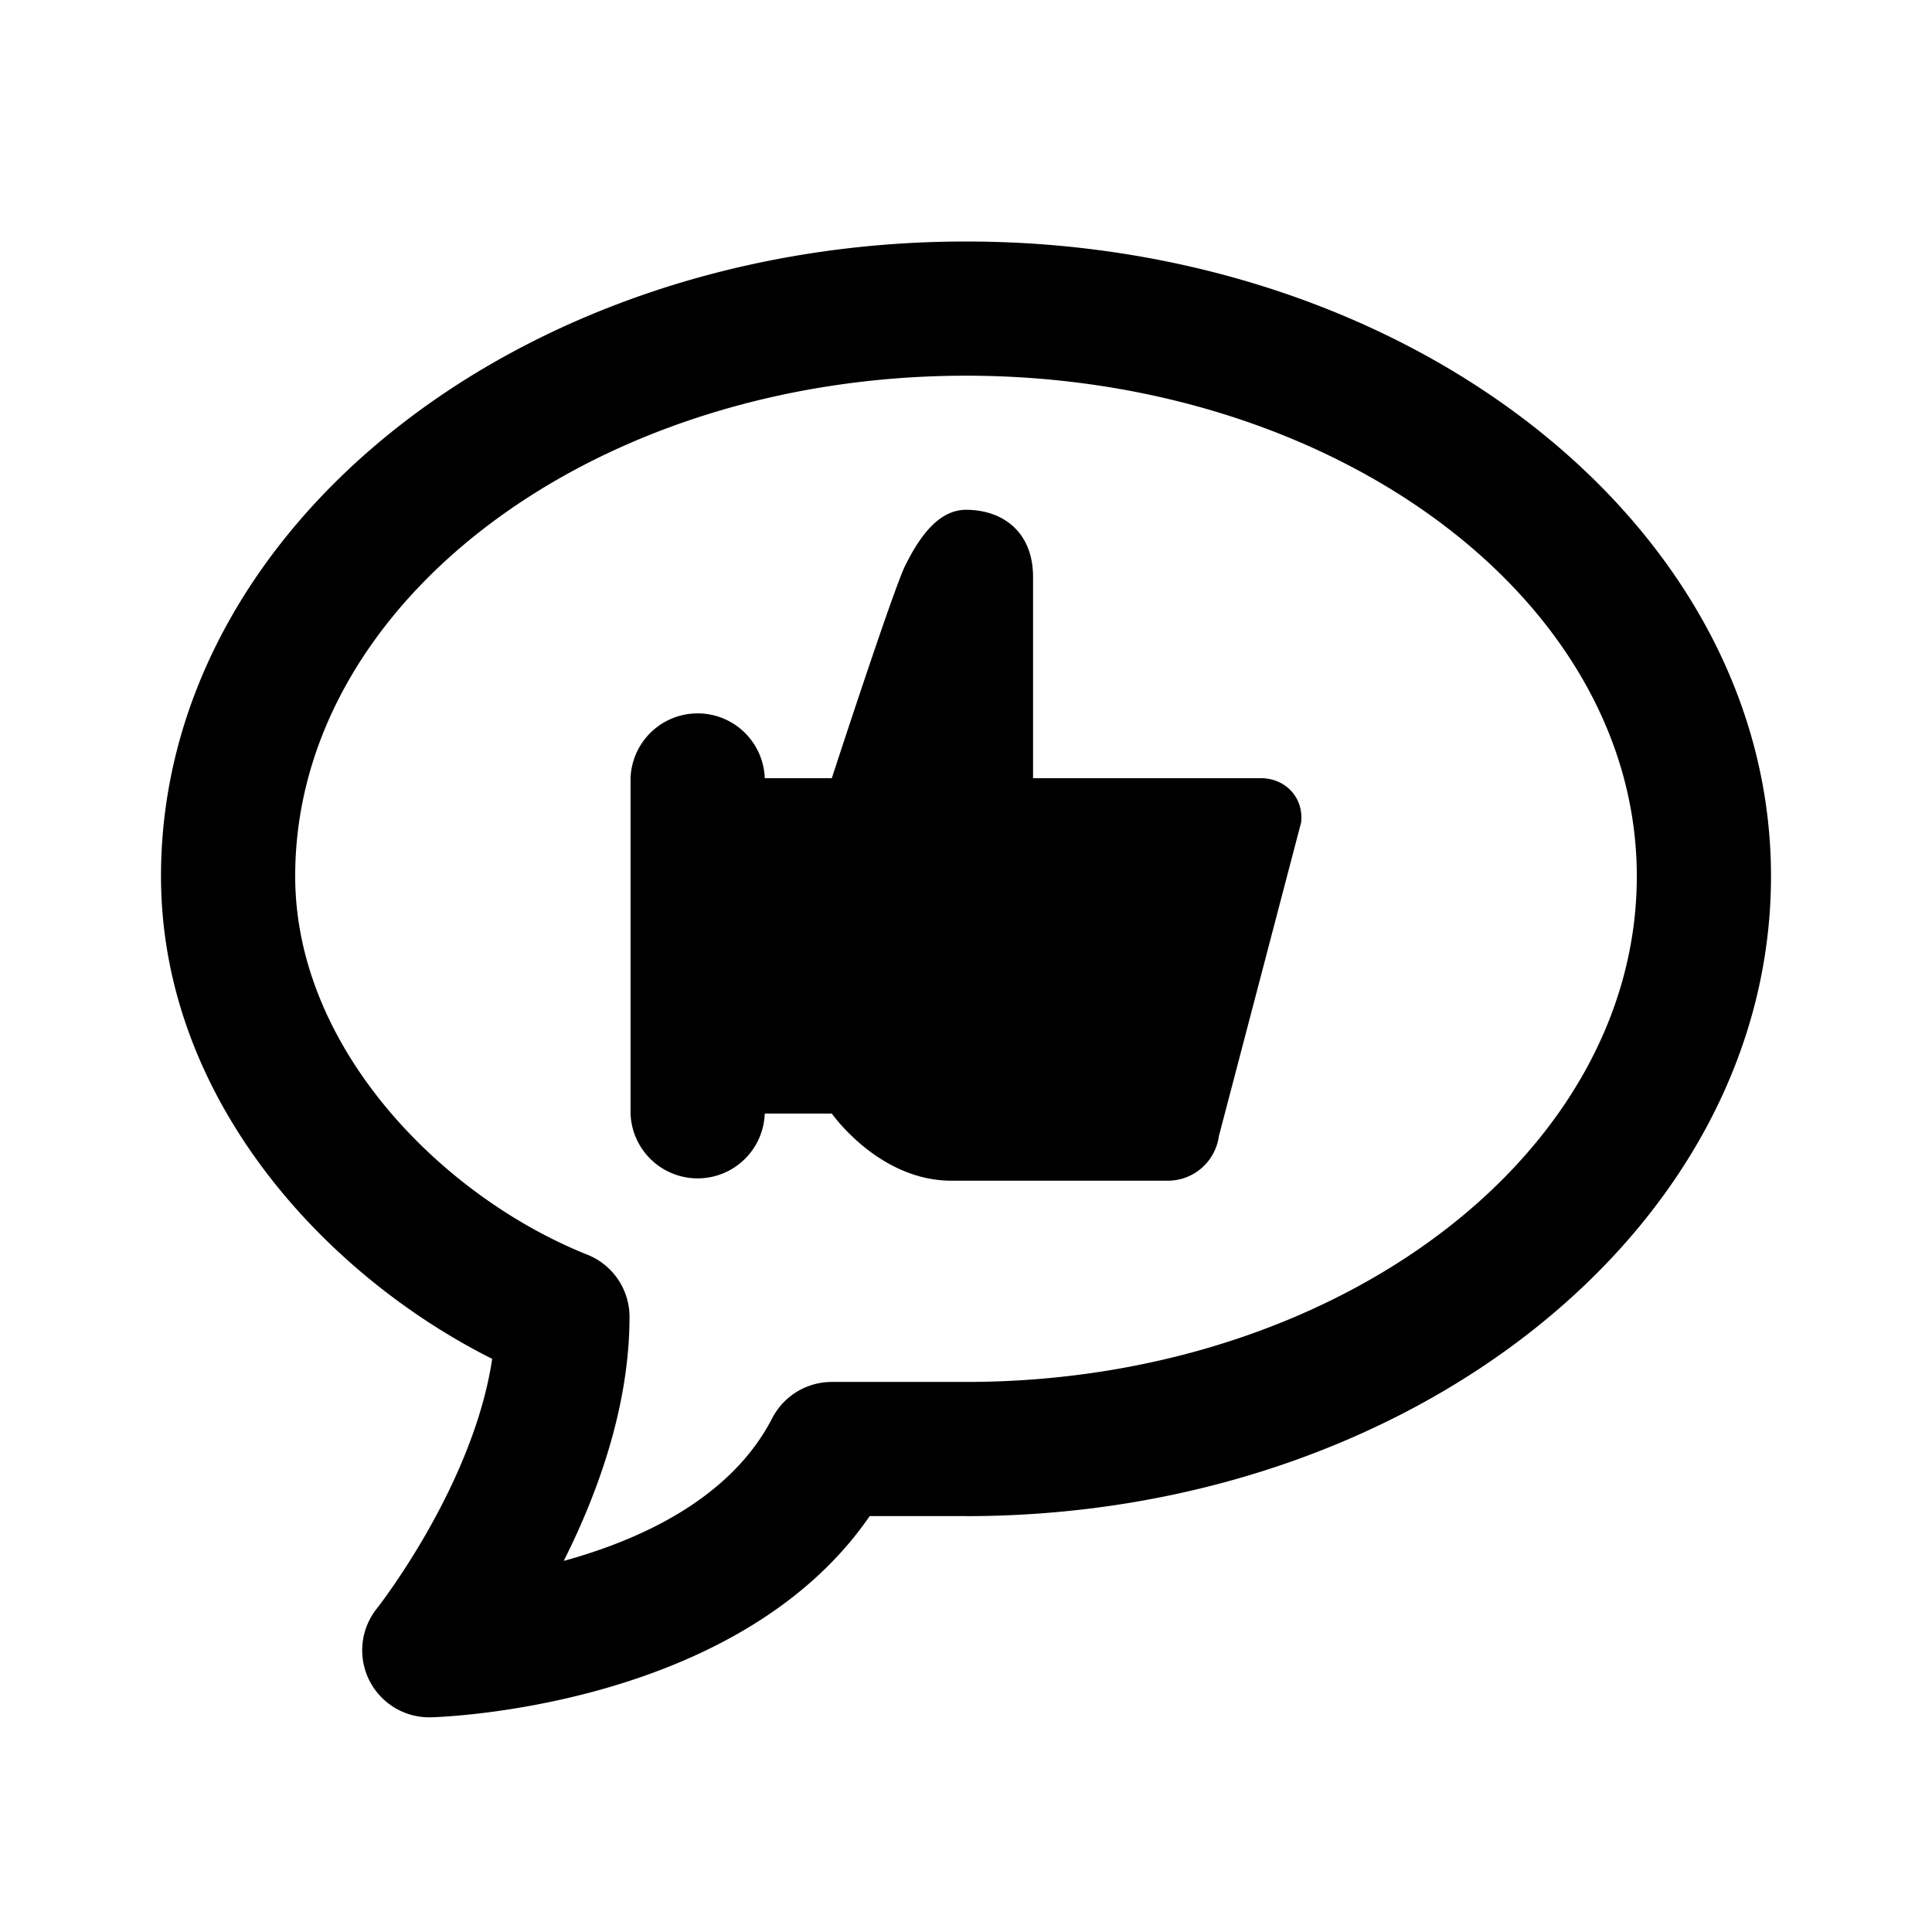 <svg xmlns="http://www.w3.org/2000/svg" fill="none" viewBox="0 0 24 24"><path fill="currentColor" fill-rule="evenodd" d="M12 18.833h-1.196c-1.63 2.37-5.285 2.495-5.449 2.5h-.022a.832.832 0 0 1-.651-1.352c.013-.017 1.197-1.524 1.432-3.101C4.038 15.84 2 13.645 2 10.884 2 6.537 6.486 3 12 3s10 3.537 10 7.884c0 4.383-4.486 7.95-10 7.95Zm0-14.166c-4.595 0-8.333 2.789-8.333 6.217 0 2.136 1.825 3.982 3.629 4.702a.832.832 0 0 1 .524.773c0 1.106-.393 2.188-.817 3.031.964-.265 2.077-.778 2.59-1.773a.833.833 0 0 1 .74-.45H12c4.595 0 8.333-2.819 8.333-6.283 0-3.428-3.738-6.217-8.333-6.217Zm2.516 10h-2.698c-.901 0-1.485-.834-1.485-.834H9.5a.834.834 0 0 1-1.667 0V9.667a.834.834 0 0 1 1.667 0h.833s.766-2.35.912-2.641c.156-.313.393-.693.755-.693.467 0 .833.284.833.834v2.5h2.83c.31 0 .535.247.5.55l-1.022 3.898a.64.64 0 0 1-.625.552Z" clip-rule="evenodd"/></svg>